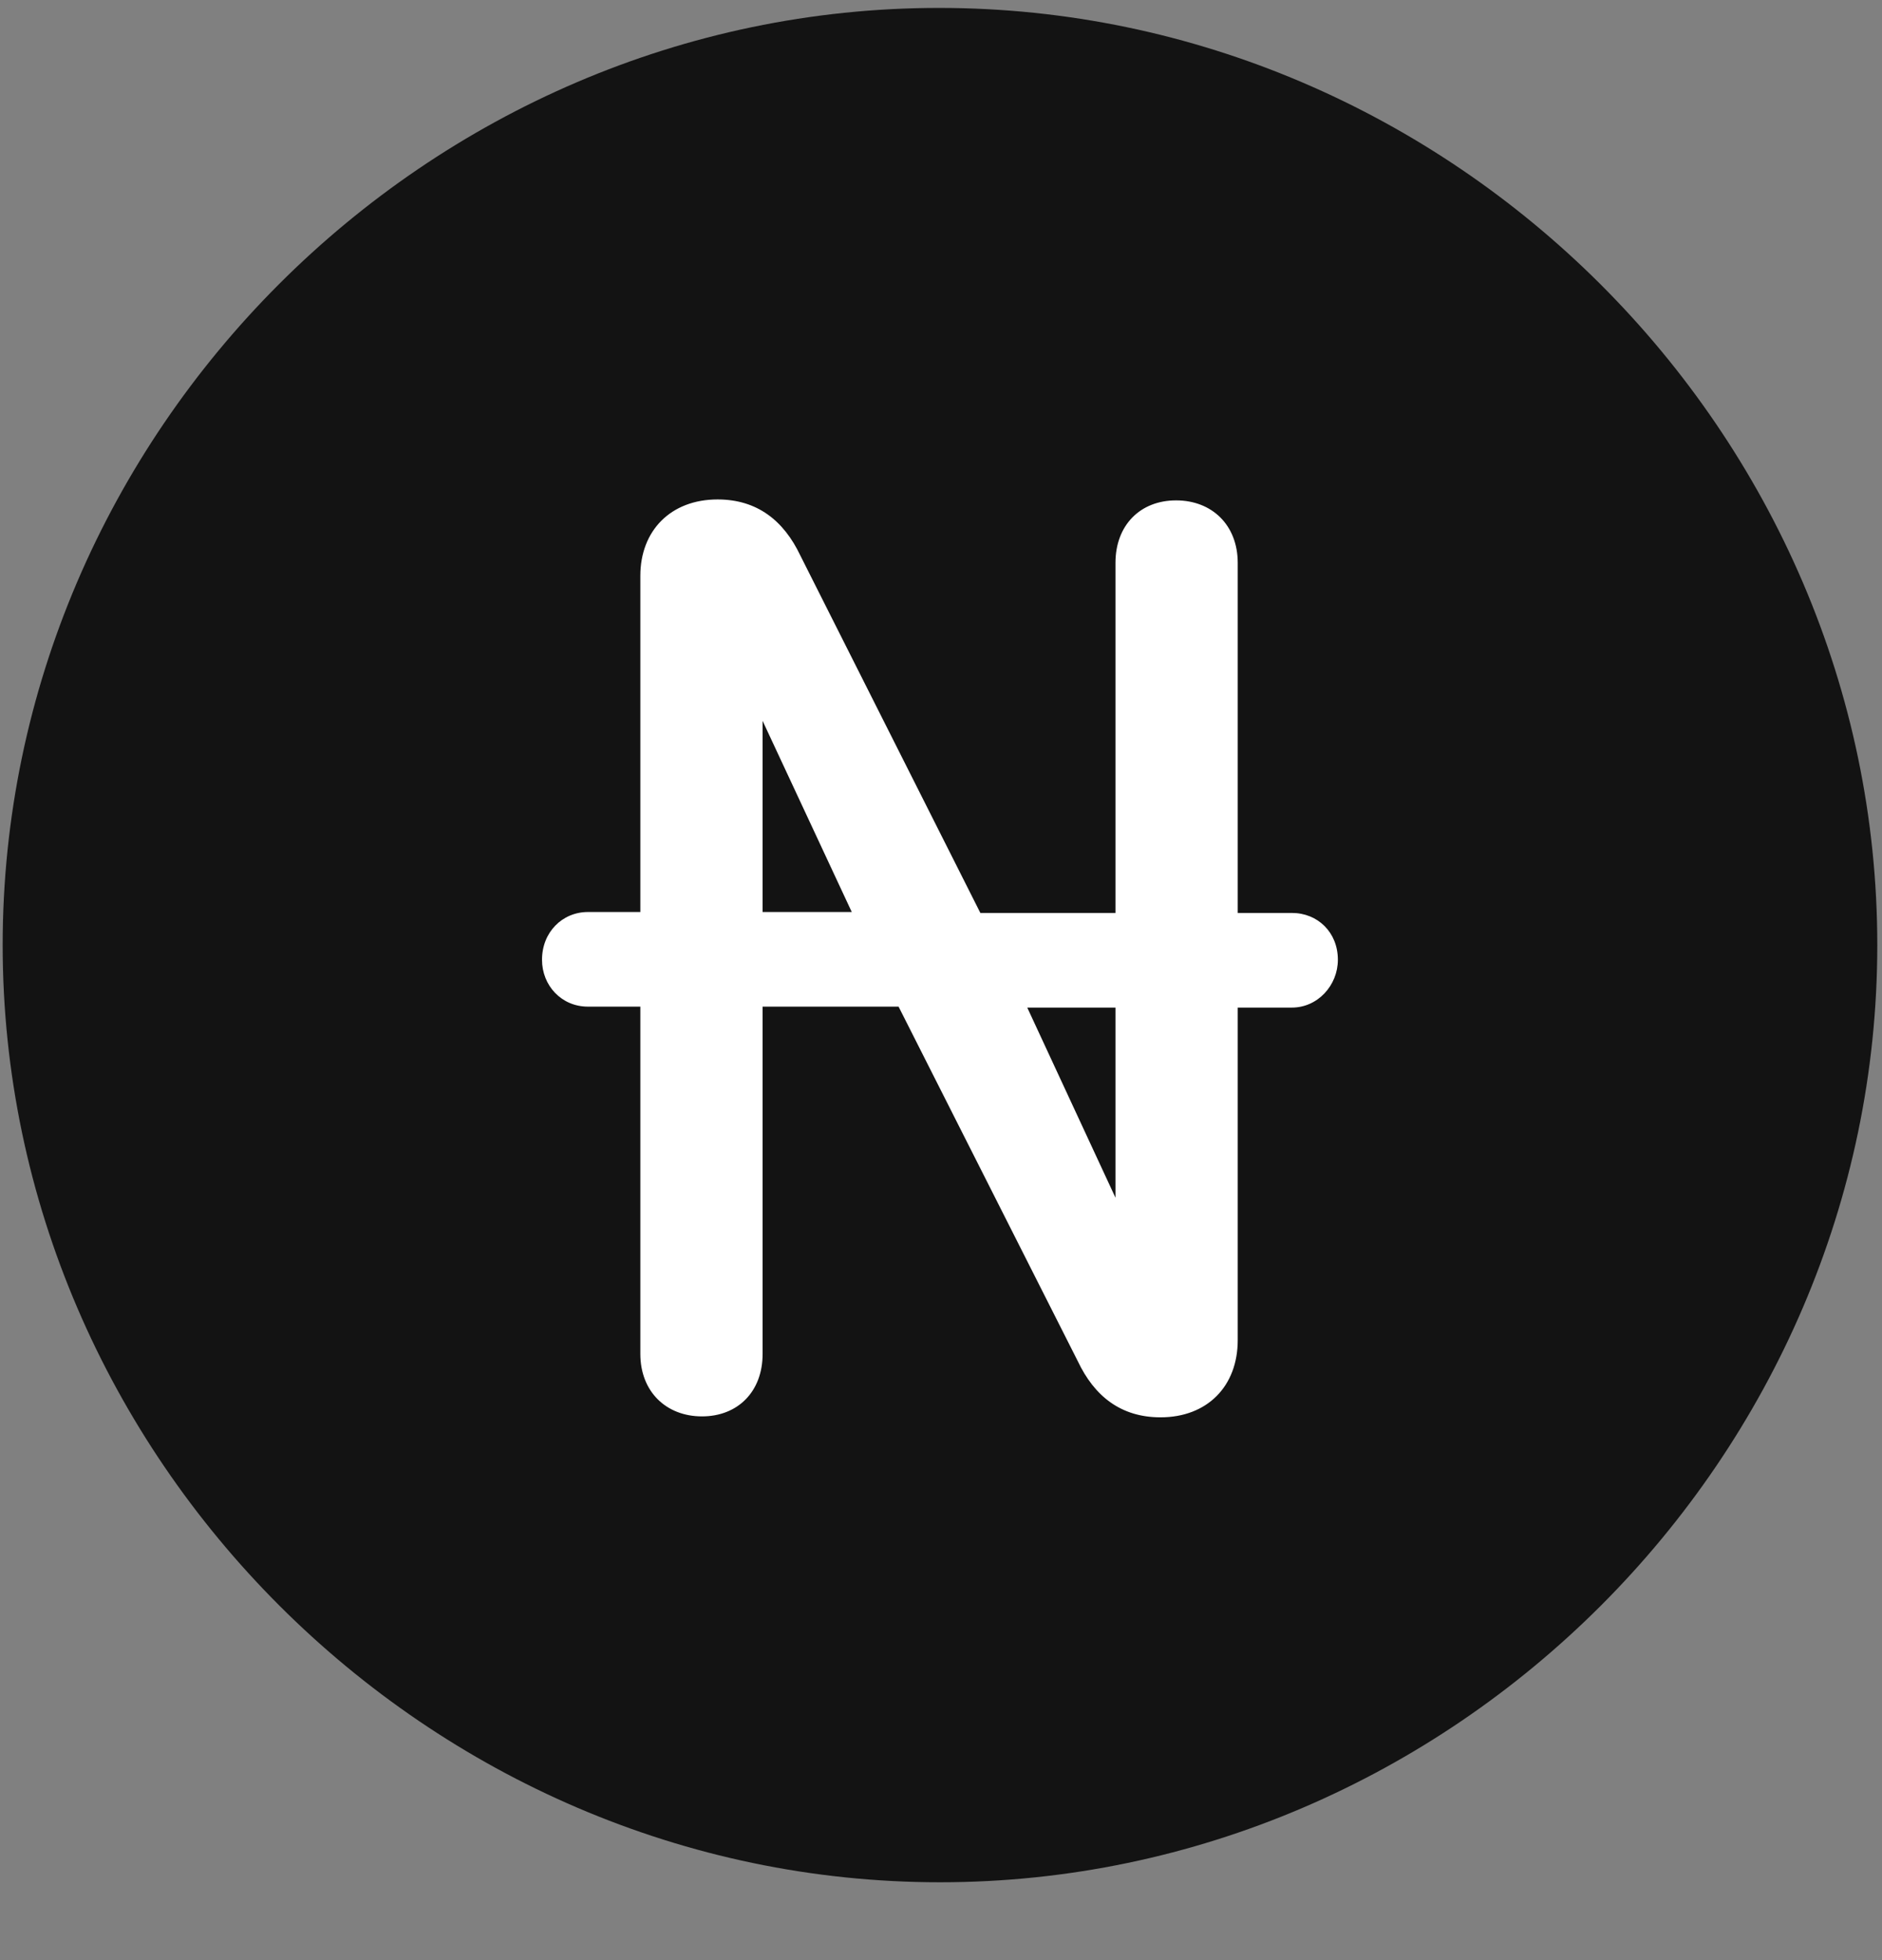 <svg width="24" height="25" viewBox="0 0 24 25" fill="none" xmlns="http://www.w3.org/2000/svg">
<rect x="0" y="0" width="24" height="25" fill="#808080" stroke="none"/>
<g clip-path="url(#clip0_2207_25811)">
<path d="M11.987 24.007C18.526 24.007 23.94 18.581 23.94 12.054C23.94 5.515 18.514 0.101 11.975 0.101C5.448 0.101 0.034 5.515 0.034 12.054C0.034 18.581 5.459 24.007 11.987 24.007Z" fill="black" fill-opacity="0.85"/>
<path d="M6.912 12.241C6.912 11.89 7.17 11.632 7.498 11.632H8.166V7.343C8.166 6.769 8.553 6.37 9.151 6.37C9.655 6.37 9.995 6.64 10.206 7.085L12.502 11.644H14.225V7.179C14.225 6.698 14.541 6.382 14.998 6.382C15.456 6.382 15.784 6.698 15.784 7.179V11.644H16.475C16.803 11.644 17.061 11.89 17.061 12.241C17.061 12.569 16.803 12.851 16.475 12.851H15.784V17.093C15.784 17.679 15.397 18.077 14.799 18.077C14.295 18.077 13.956 17.808 13.745 17.362L11.459 12.839H9.725V17.269C9.725 17.749 9.409 18.065 8.952 18.065C8.495 18.065 8.166 17.749 8.166 17.269V12.839H7.498C7.159 12.839 6.912 12.569 6.912 12.241ZM9.725 11.632H10.862L9.725 9.194V11.632ZM13.1 12.851L14.225 15.276V12.851H13.1Z" fill="white"/>
</g>
<defs>
<clipPath id="clip0_2207_25811">
<rect width="23.906" height="23.918" fill="white" transform="translate(0.034 0.101)"/>
</clipPath>
</defs>
</svg>
